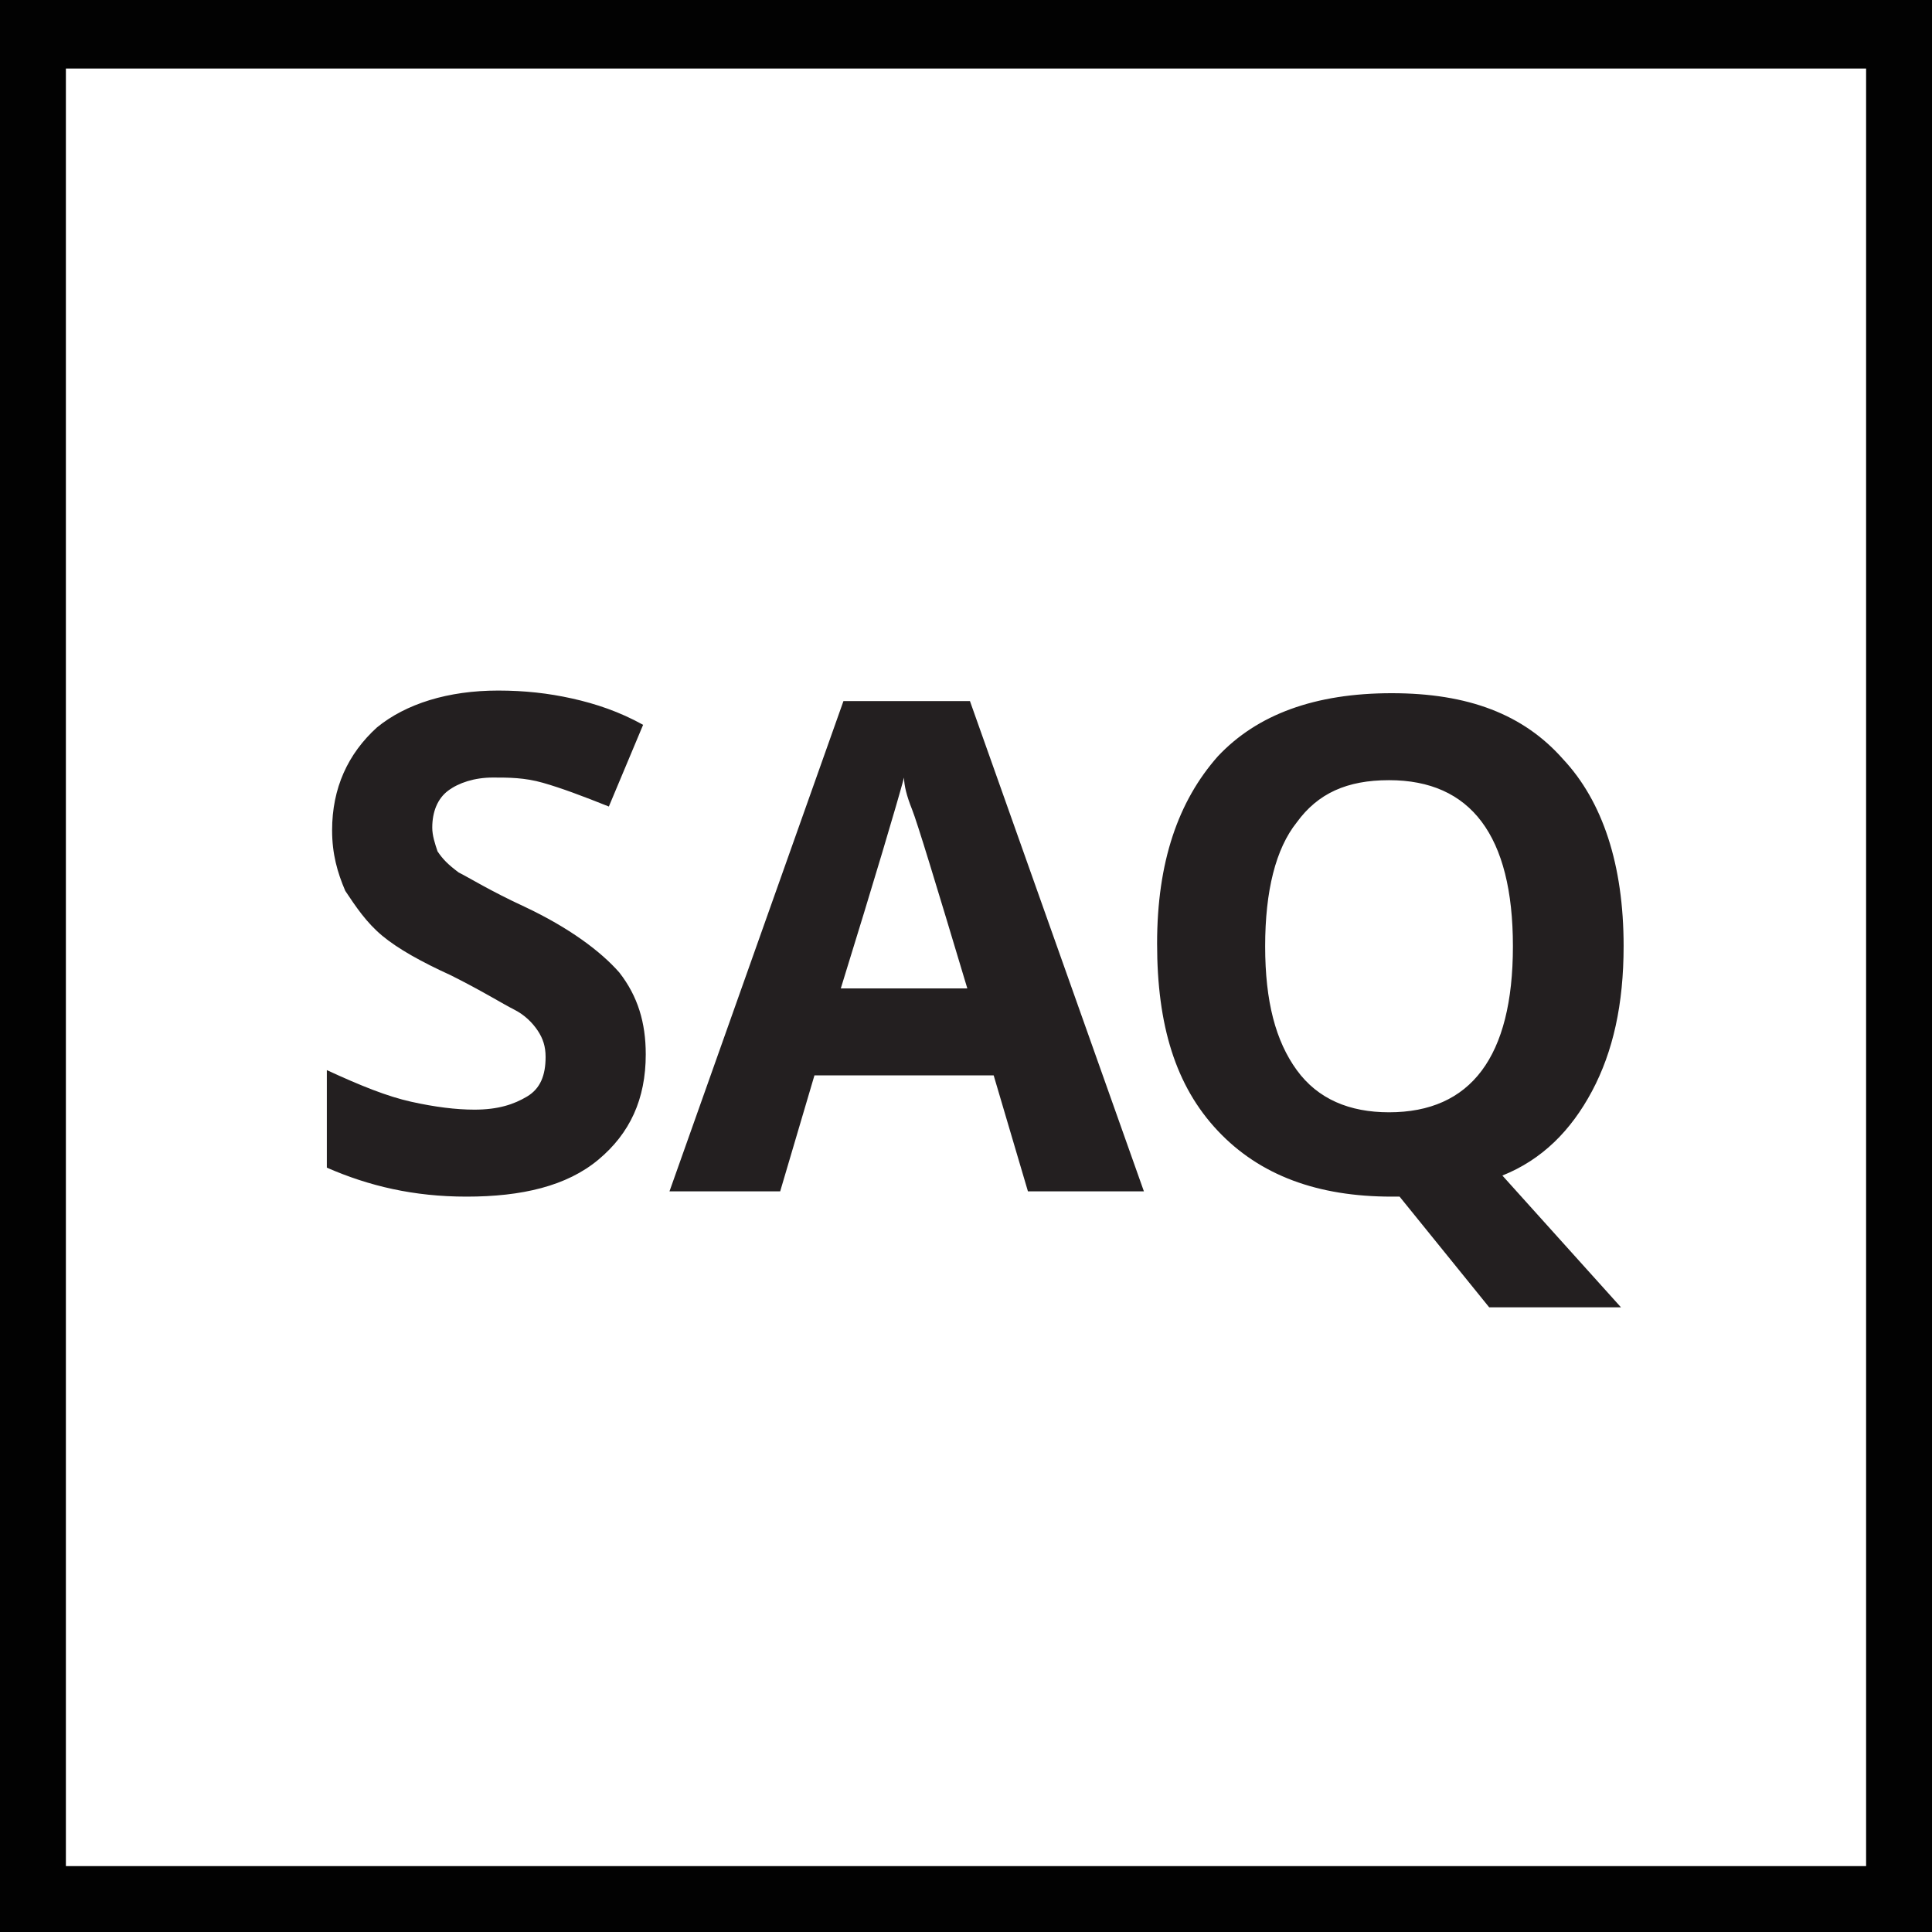 <svg xmlns="http://www.w3.org/2000/svg" viewBox="0 0 73.3 73.3"><path fill="#020202" d="M70.8 2.6v68.2H2.5V2.6h68.3M73.3 0H0v73.3h73.3V0z"/><path fill="#231F20" d="M39 45.2l-1.3-4.4h-6.8l-1.3 4.4h-4.2L32 26.6h4.8l6.6 18.6H39zm-2.3-7.7c-1.2-4-1.9-6.3-2.1-6.8-.2-.5-.3-.9-.3-1.2-.3 1.1-1.1 3.8-2.4 8h4.8zM61.6 35.9c0 2.2-.4 4-1.2 5.5S58.5 44 57 44.6l4.5 5h-5l-3.4-4.2h-.3c-2.8 0-5-.8-6.6-2.5s-2.3-4-2.3-7.1.8-5.4 2.3-7.1c1.5-1.6 3.7-2.4 6.6-2.4s5 .8 6.5 2.5c1.5 1.6 2.3 4 2.3 7.1zm-13.6 0c0 2.1.4 3.6 1.2 4.7s2 1.6 3.5 1.6c3.1 0 4.7-2.1 4.7-6.3s-1.6-6.3-4.7-6.3c-1.6 0-2.7.5-3.5 1.6-.8 1-1.2 2.6-1.2 4.7zM24.5 40c0 1.7-.6 3-1.8 4s-2.9 1.4-5 1.4c-2 0-3.7-.4-5.3-1.1v-3.7c1.3.6 2.3 1 3.2 1.2s1.7.3 2.4.3c.9 0 1.5-.2 2-.5s.7-.8.7-1.5c0-.4-.1-.7-.3-1s-.5-.6-.9-.8-1.2-.7-2.4-1.3c-1.1-.5-2-1-2.6-1.5s-1-1.1-1.4-1.7c-.3-.7-.5-1.4-.5-2.3 0-1.6.6-2.9 1.7-3.9 1.1-.9 2.7-1.4 4.6-1.4 1 0 1.9.1 2.8.3s1.8.5 2.7 1l-1.3 3.1c-1-.4-1.8-.7-2.5-.9s-1.3-.2-1.9-.2c-.7 0-1.3.2-1.7.5s-.6.8-.6 1.4c0 .3.1.6.2.9.2.3.4.5.8.8.4.2 1.2.7 2.5 1.3 1.7.8 2.9 1.7 3.6 2.5.7.9 1 1.9 1 3.1z"/></svg>
